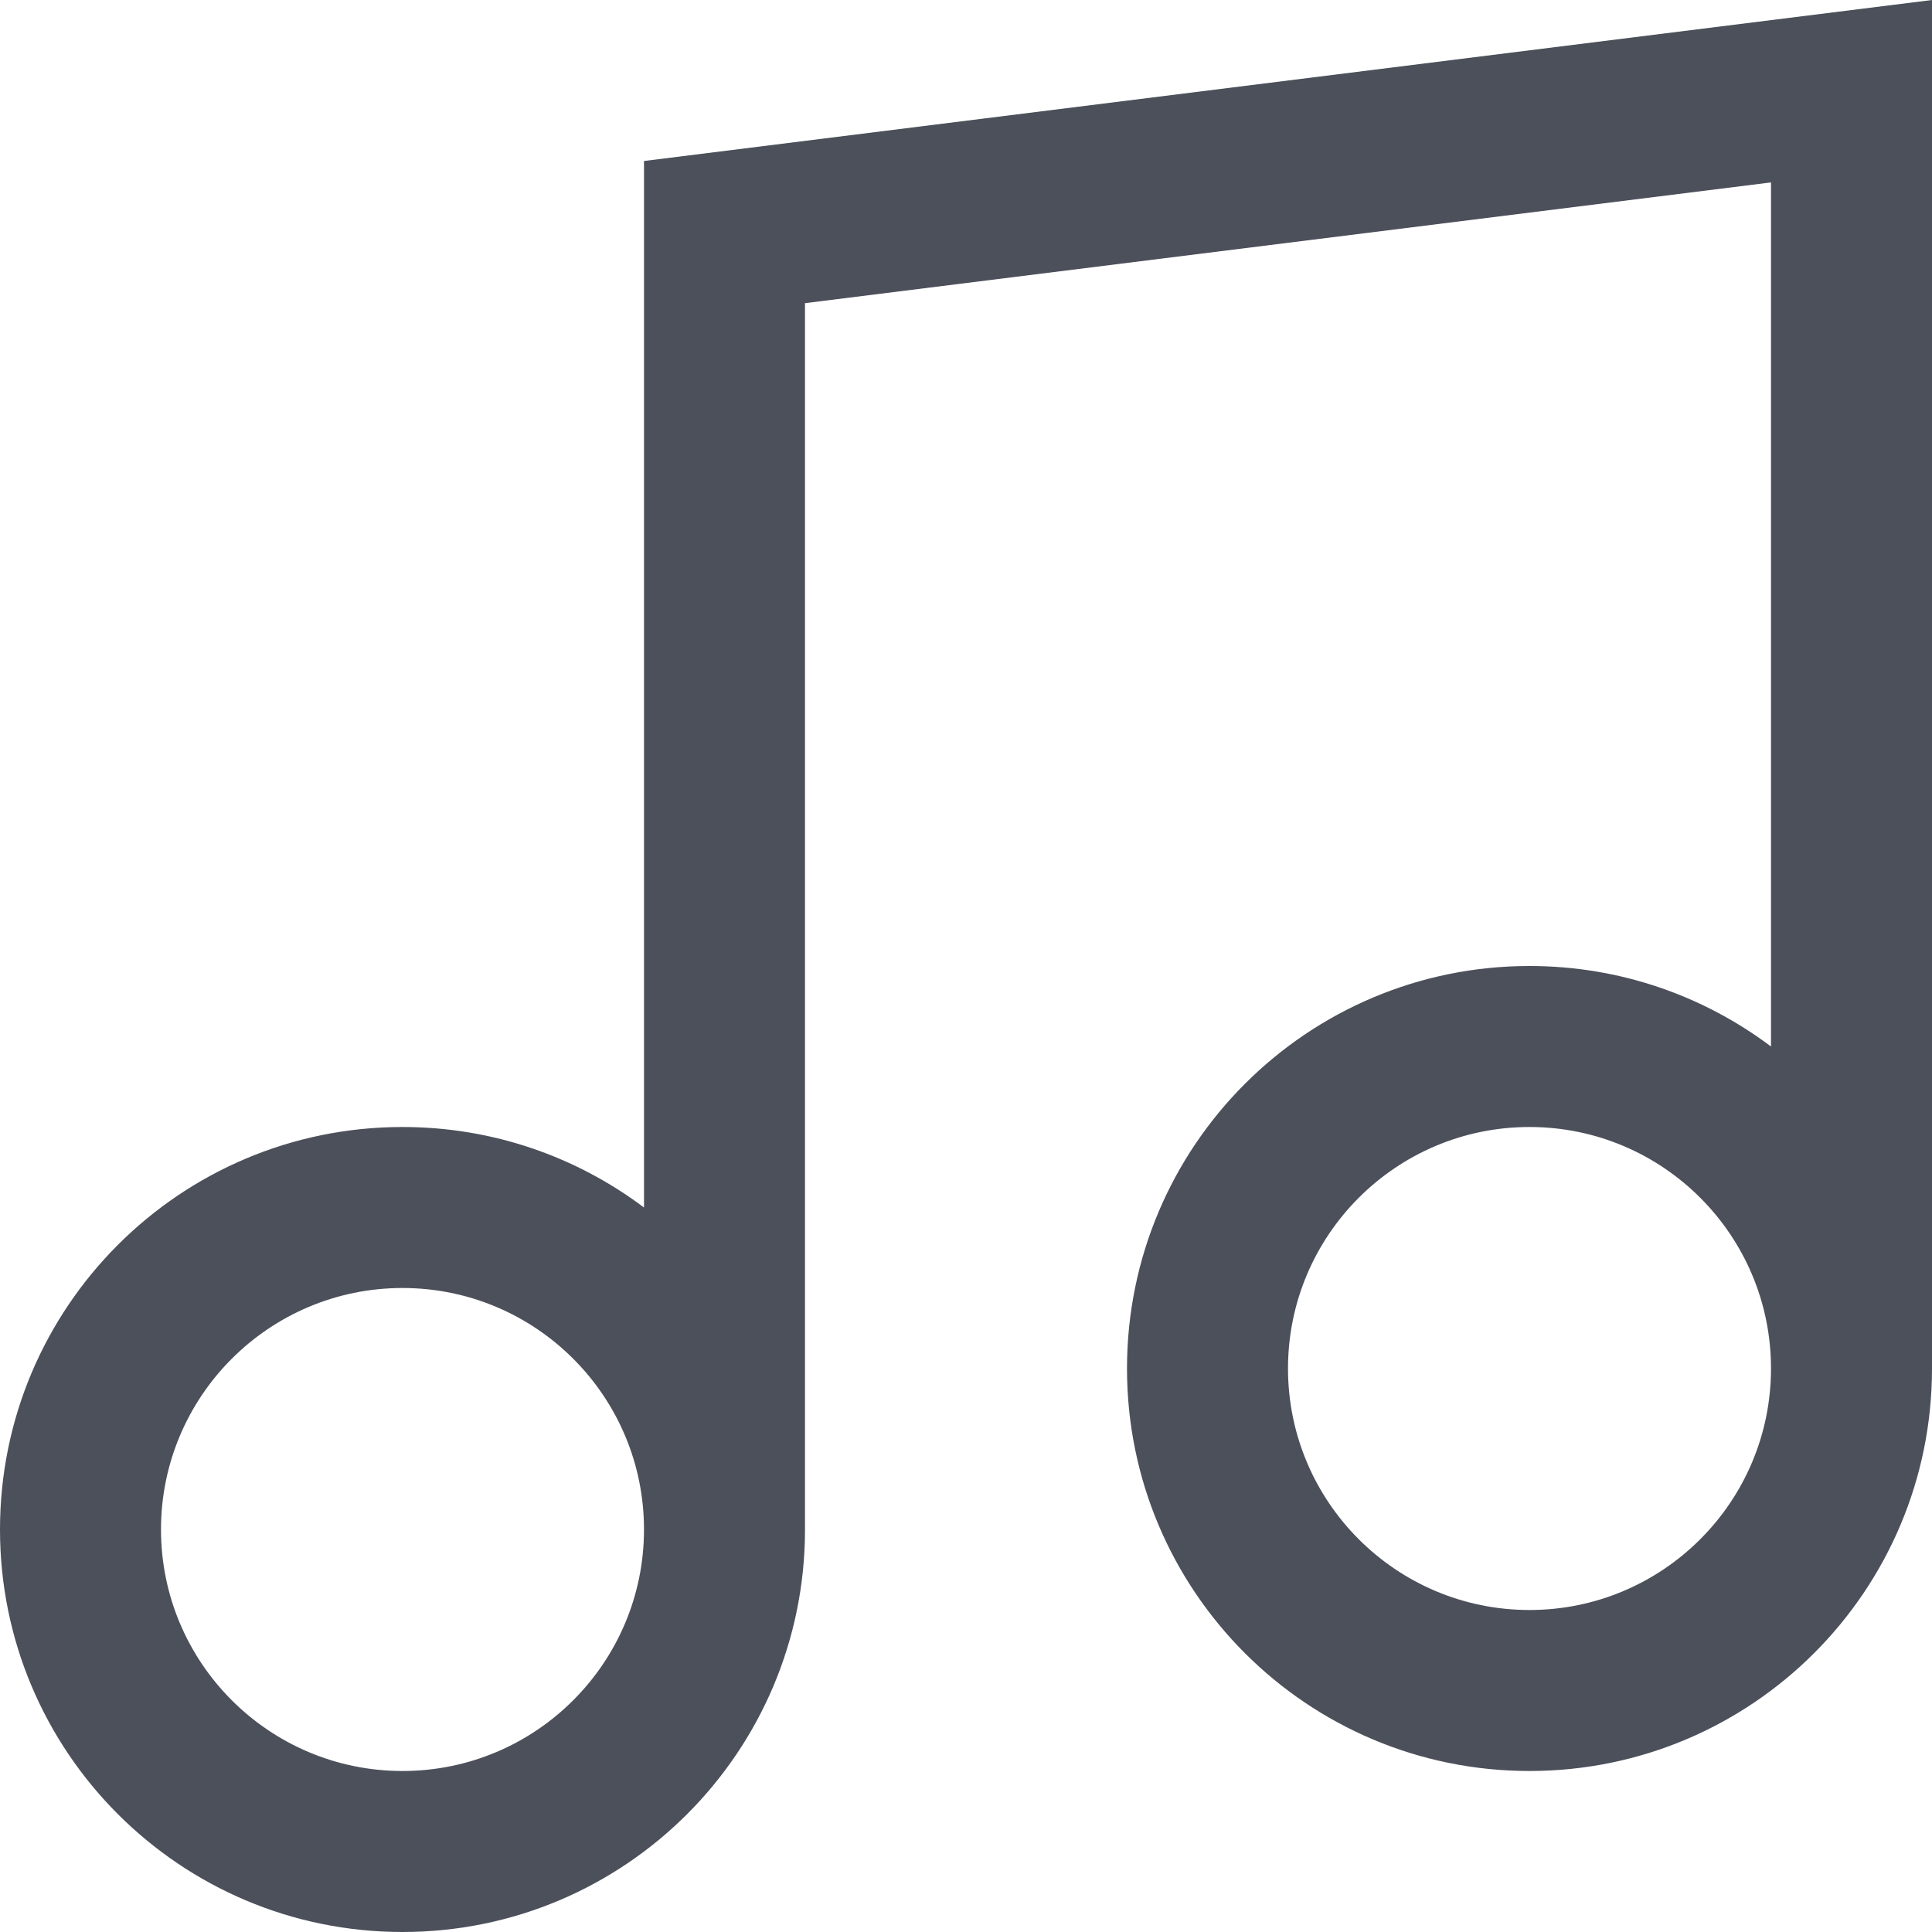 <svg width="12" height="12" viewBox="0 0 12 12" fill="none" xmlns="http://www.w3.org/2000/svg">
<path fill-rule="evenodd" clip-rule="evenodd" d="M5 9.5V1.883L11 1.133V6.5C10.582 6.186 10.063 6 9.5 6C8.119 6 7 7.119 7 8.5C7 9.881 8.119 11 9.5 11C10.881 11 12 9.881 12 8.5V0L4 1V7.5C3.582 7.186 3.063 7 2.5 7C1.119 7 0 8.119 0 9.5C0 10.881 1.119 12 2.5 12C3.881 12 5 10.881 5 9.5ZM4 9.5C4 8.672 3.328 8 2.5 8C1.672 8 1 8.672 1 9.5C1 10.328 1.672 11 2.5 11C3.328 11 4 10.328 4 9.5ZM11 8.5C11 7.672 10.328 7 9.5 7C8.672 7 8 7.672 8 8.5C8 9.328 8.672 10 9.5 10C10.328 10 11 9.328 11 8.5Z" fill="#4C505B"/>
</svg>
